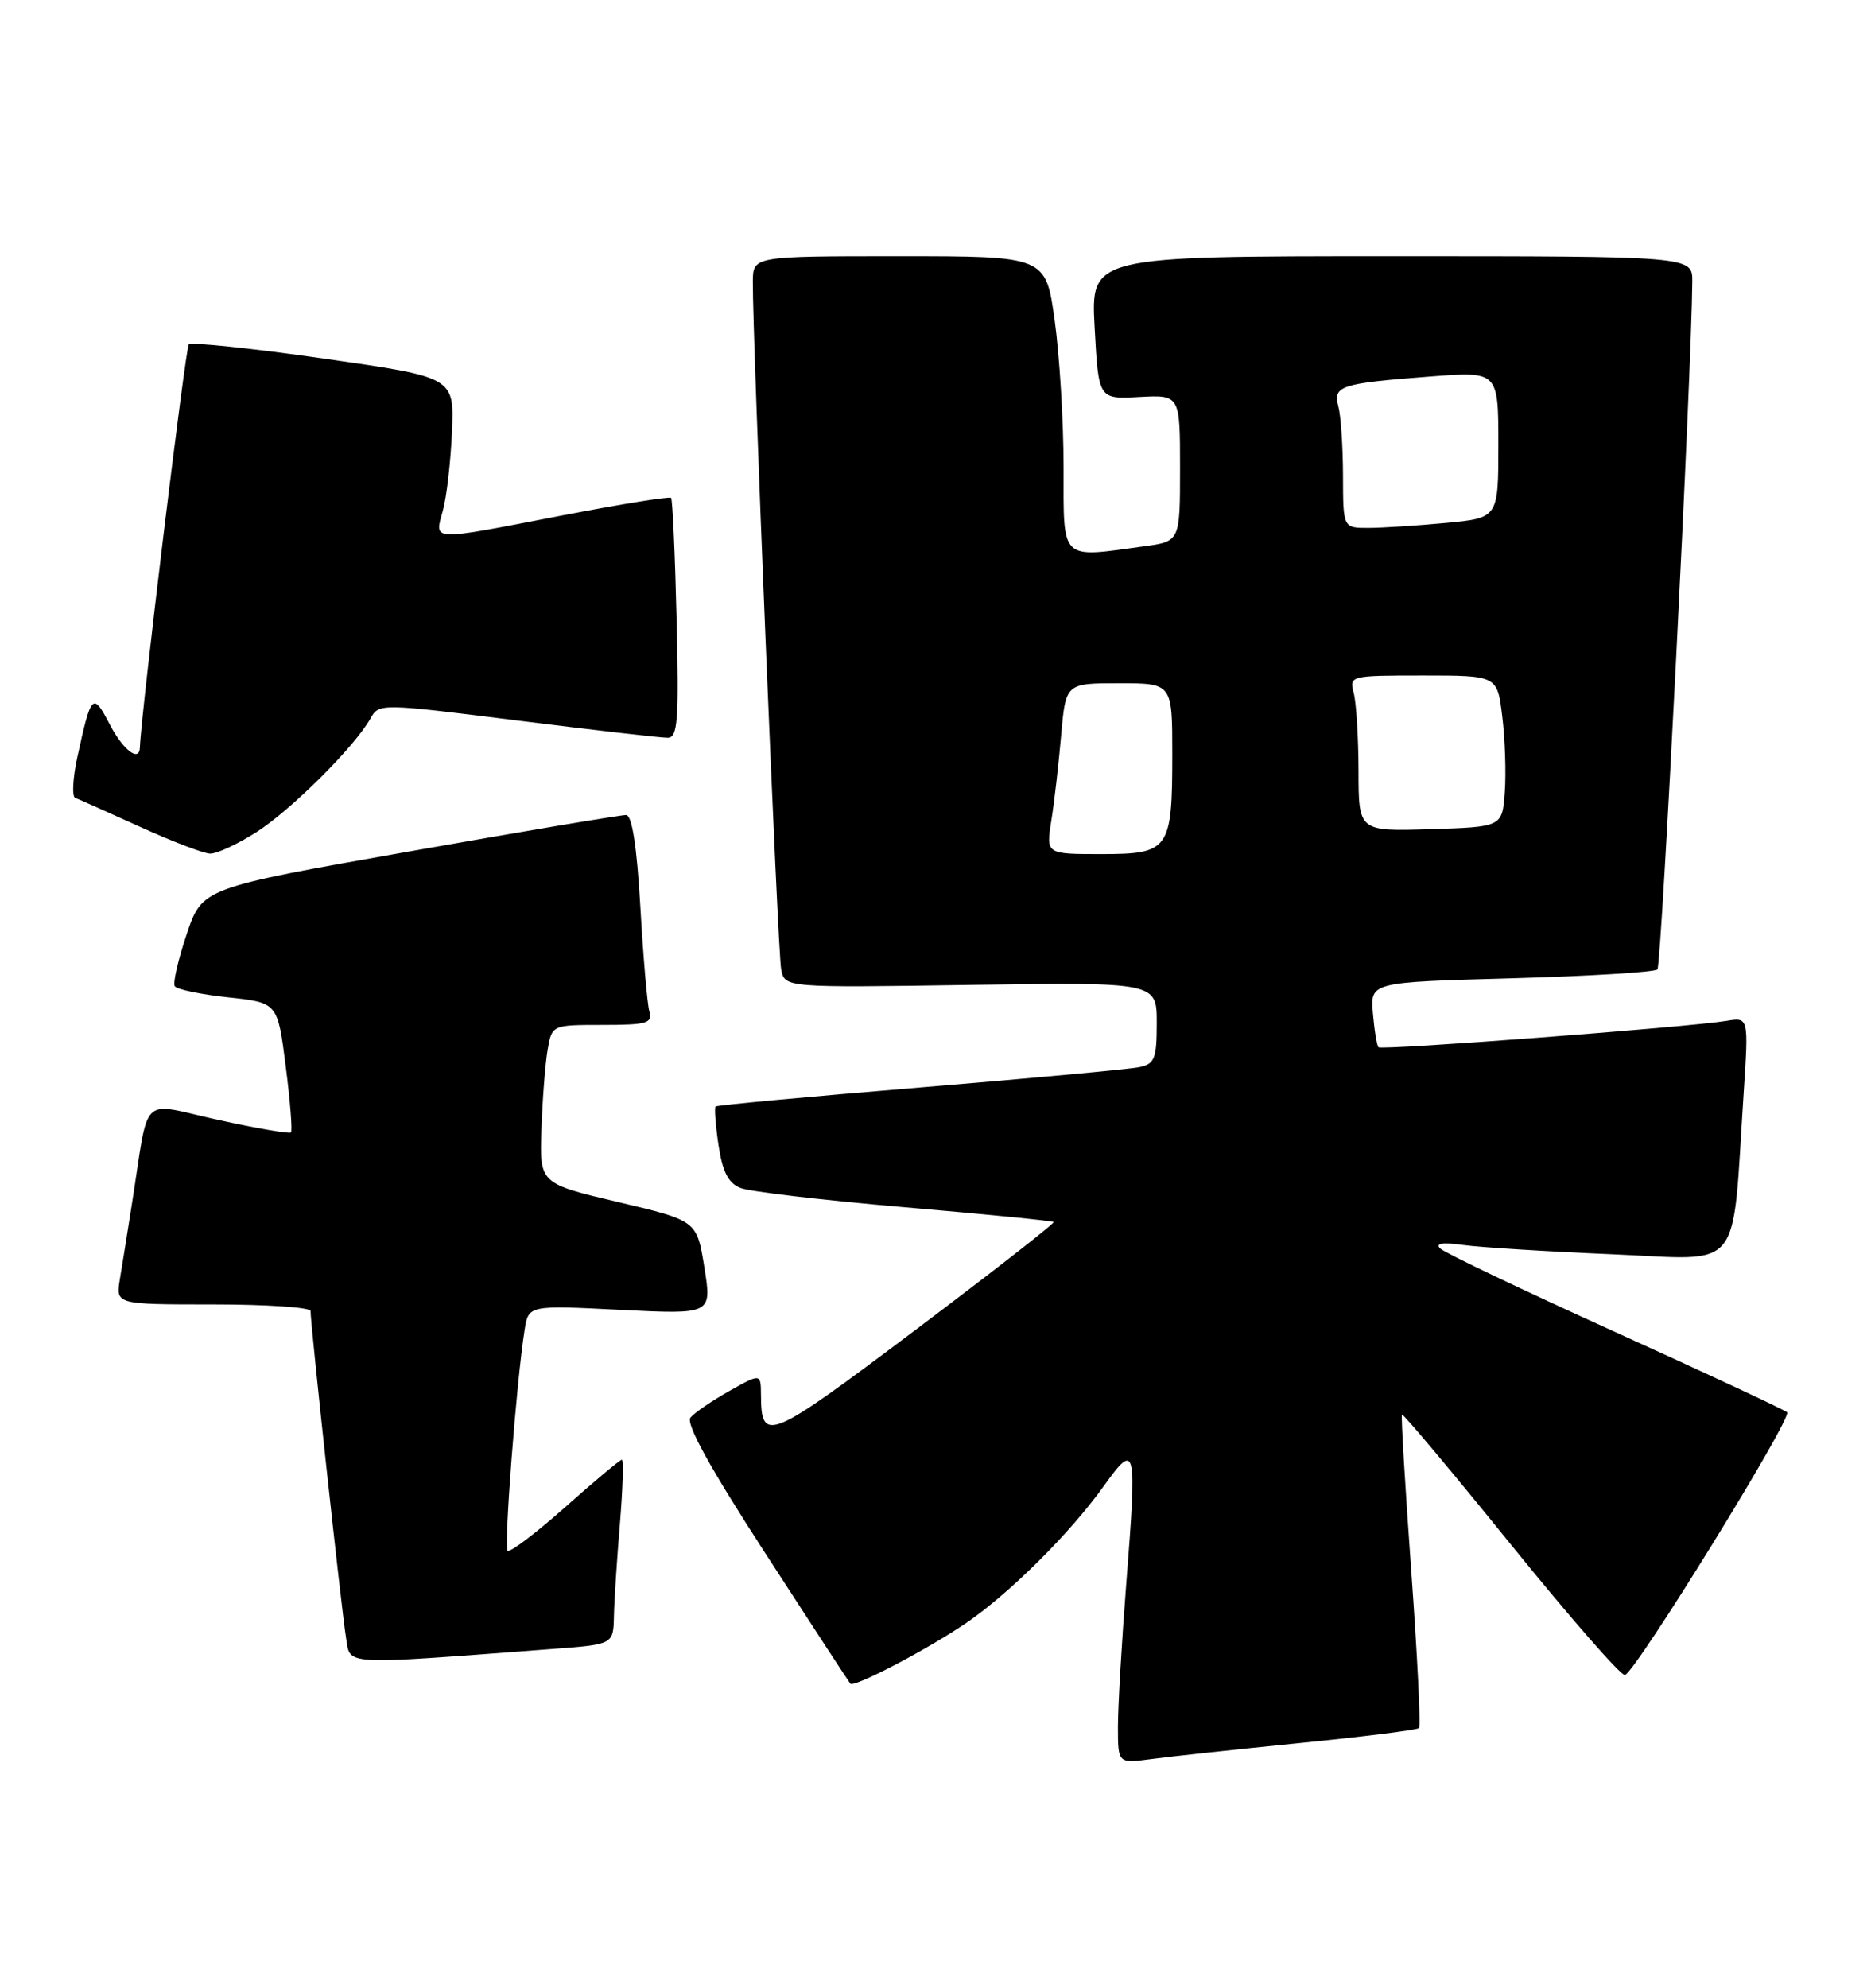 <?xml version="1.0" encoding="UTF-8" standalone="no"?>
<!DOCTYPE svg PUBLIC "-//W3C//DTD SVG 1.1//EN" "http://www.w3.org/Graphics/SVG/1.1/DTD/svg11.dtd" >
<svg xmlns="http://www.w3.org/2000/svg" xmlns:xlink="http://www.w3.org/1999/xlink" version="1.1" viewBox="0 0 241 256">
 <g >
 <path fill="currentColor"
d=" M 167.42 224.49 C 175.63 223.67 182.54 222.80 182.78 222.56 C 183.02 222.32 182.57 213.21 181.78 202.31 C 180.99 191.41 180.45 182.36 180.58 182.18 C 180.70 182.00 187.03 189.54 194.63 198.94 C 202.23 208.33 208.83 215.89 209.31 215.73 C 210.75 215.25 230.93 182.55 230.19 181.89 C 229.81 181.55 219.82 176.89 208.00 171.53 C 196.18 166.17 186.05 161.34 185.50 160.79 C 184.84 160.13 185.84 159.98 188.50 160.35 C 190.70 160.65 199.31 161.19 207.64 161.54 C 224.73 162.26 223.05 164.33 224.60 140.75 C 225.24 131.00 225.24 131.00 222.37 131.48 C 217.57 132.28 177.95 135.29 177.56 134.88 C 177.35 134.67 177.03 132.70 176.84 130.50 C 176.50 126.50 176.50 126.50 194.67 126.00 C 204.66 125.72 213.13 125.21 213.49 124.85 C 214.02 124.31 217.91 47.54 217.98 36.25 C 218.00 33.00 218.00 33.00 179.25 33.00 C 140.50 33.00 140.50 33.00 141.00 42.21 C 141.50 51.42 141.50 51.42 146.75 51.13 C 152.00 50.85 152.00 50.85 152.00 60.29 C 152.00 69.73 152.00 69.73 147.36 70.36 C 136.47 71.86 137.00 72.38 137.00 60.25 C 137.00 54.34 136.48 45.79 135.85 41.25 C 134.70 33.00 134.70 33.00 115.85 33.00 C 97.00 33.00 97.00 33.00 96.97 36.25 C 96.91 43.27 100.18 122.64 100.62 124.85 C 101.09 127.21 101.09 127.21 125.05 126.85 C 149.00 126.50 149.00 126.50 149.00 131.73 C 149.00 136.35 148.74 137.02 146.75 137.44 C 145.51 137.70 132.80 138.88 118.50 140.06 C 104.20 141.24 92.35 142.34 92.17 142.51 C 92.00 142.68 92.17 144.92 92.55 147.49 C 93.07 150.93 93.81 152.38 95.38 153.00 C 96.54 153.47 106.04 154.58 116.47 155.48 C 126.90 156.38 135.57 157.23 135.72 157.39 C 135.88 157.54 127.82 163.83 117.82 171.36 C 99.01 185.53 98.05 185.93 98.02 179.69 C 98.00 176.87 98.00 176.87 93.94 179.15 C 91.71 180.41 89.46 181.94 88.94 182.57 C 88.30 183.34 91.44 189.03 98.61 200.10 C 104.45 209.12 109.36 216.65 109.53 216.84 C 110.03 217.38 119.64 212.34 124.54 208.97 C 130.16 205.10 137.80 197.49 142.15 191.43 C 146.33 185.60 146.47 186.17 145.08 203.85 C 144.49 211.42 144.00 219.75 144.00 222.37 C 144.00 227.12 144.00 227.12 148.25 226.56 C 150.59 226.24 159.21 225.31 167.42 224.49 Z  M 71.25 212.37 C 79.00 211.79 79.00 211.79 79.08 208.15 C 79.12 206.14 79.47 200.79 79.85 196.25 C 80.22 191.71 80.34 188.00 80.10 188.00 C 79.87 188.00 76.57 190.75 72.79 194.12 C 69.00 197.48 65.67 200.00 65.38 199.72 C 64.89 199.22 66.52 177.92 67.57 171.30 C 68.07 168.10 68.07 168.10 79.89 168.70 C 91.70 169.29 91.70 169.29 90.73 163.25 C 89.76 157.21 89.76 157.21 79.63 154.82 C 69.50 152.43 69.50 152.43 69.74 145.46 C 69.87 141.63 70.23 137.04 70.53 135.25 C 71.09 132.00 71.09 132.00 77.61 132.00 C 83.34 132.00 84.08 131.79 83.64 130.25 C 83.37 129.29 82.85 123.21 82.48 116.75 C 82.03 108.98 81.41 104.99 80.65 104.97 C 80.02 104.95 67.48 107.05 52.78 109.65 C 26.06 114.36 26.06 114.36 24.05 120.31 C 22.95 123.58 22.25 126.60 22.51 127.01 C 22.76 127.43 25.85 128.07 29.37 128.45 C 35.76 129.13 35.76 129.13 36.80 137.31 C 37.38 141.81 37.68 145.65 37.48 145.85 C 37.28 146.05 33.05 145.32 28.08 144.23 C 17.83 141.98 19.28 140.57 17.00 155.00 C 16.44 158.57 15.74 162.96 15.44 164.75 C 14.91 168.00 14.91 168.00 27.45 168.00 C 34.35 168.00 40.00 168.38 40.00 168.85 C 40.00 170.61 44.02 207.64 44.56 210.85 C 45.19 214.56 43.48 214.46 71.25 212.37 Z  M 33.05 107.16 C 37.53 104.29 45.70 96.15 47.73 92.52 C 48.81 90.58 48.99 90.58 66.66 92.80 C 76.47 94.03 85.18 95.03 86.01 95.02 C 87.30 95.00 87.46 92.82 87.15 79.75 C 86.95 71.36 86.63 64.33 86.44 64.12 C 86.24 63.92 79.97 64.93 72.50 66.37 C 55.18 69.72 55.96 69.75 57.05 65.75 C 57.54 63.96 58.06 59.37 58.22 55.54 C 58.50 48.58 58.50 48.58 41.69 46.18 C 32.45 44.86 24.63 44.04 24.32 44.35 C 23.89 44.77 18.13 92.30 18.02 96.25 C 17.97 98.23 15.84 96.61 14.11 93.25 C 11.96 89.11 11.74 89.34 9.97 97.48 C 9.37 100.22 9.25 102.60 9.69 102.76 C 10.14 102.93 13.88 104.60 18.00 106.47 C 22.12 108.35 26.20 109.91 27.05 109.94 C 27.91 109.97 30.61 108.72 33.05 107.16 Z  M 135.41 105.75 C 135.79 103.41 136.36 98.46 136.68 94.75 C 137.27 88.00 137.27 88.00 144.13 88.00 C 151.00 88.00 151.00 88.00 151.00 97.07 C 151.00 109.47 150.63 110.00 141.83 110.00 C 134.74 110.00 134.74 110.00 135.41 105.75 Z  M 174.99 99.29 C 174.98 95.00 174.70 90.49 174.37 89.25 C 173.78 87.03 173.90 87.00 183.31 87.00 C 192.86 87.00 192.86 87.00 193.50 92.25 C 193.86 95.14 194.01 99.53 193.83 102.00 C 193.50 106.50 193.50 106.50 184.25 106.79 C 175.00 107.08 175.00 107.08 174.99 99.29 Z  M 172.99 61.25 C 172.98 57.54 172.71 53.53 172.39 52.35 C 171.68 49.69 172.63 49.38 184.25 48.49 C 193.00 47.82 193.00 47.82 193.00 57.27 C 193.00 66.71 193.00 66.71 186.25 67.35 C 182.54 67.70 178.04 67.99 176.25 67.99 C 173.00 68.00 173.00 68.00 172.99 61.25 Z "/>
</g>
</svg>